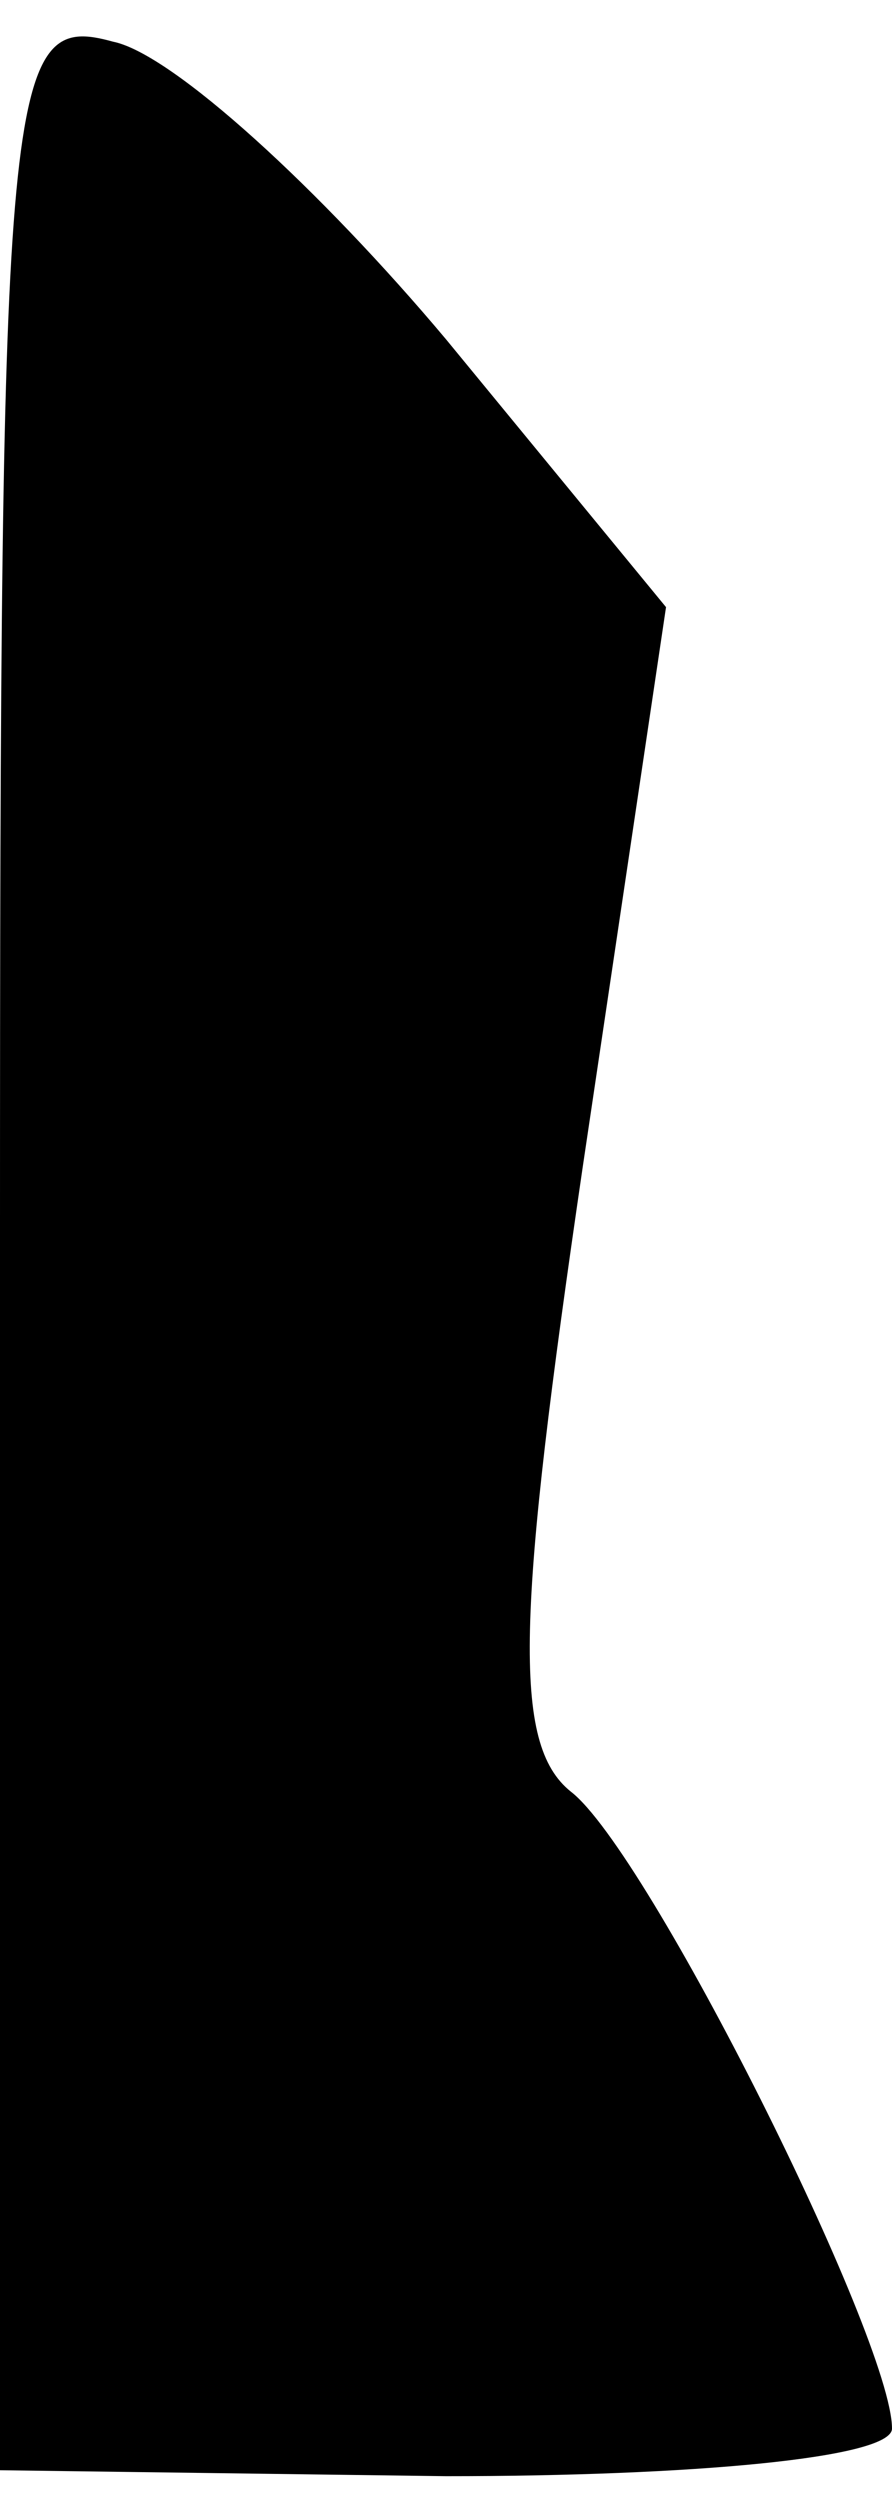 <?xml version="1.0" standalone="no"?>
<!DOCTYPE svg PUBLIC "-//W3C//DTD SVG 20010904//EN"
 "http://www.w3.org/TR/2001/REC-SVG-20010904/DTD/svg10.dtd">
<svg version="1.0" xmlns="http://www.w3.org/2000/svg"
 width="15pt" height="42pt" viewBox="0 0 15 42"
 preserveAspectRatio="xMidYMid meet">
<g transform="translate(0,42) scale(0.1,-0.1)"
fill="#000000" stroke="none">
<path fill="#000000" stroke="none" d="M0 212 l0 -207 75 -1 c41 0 75 3 75 8
0 15 -41 97 -54 107 -10 8 -9 30 2 105 l14 94 -37 45 c-21 25 -46 48 -56 50
-18 5 -19 -5 -19 -201z"/>
</g>
</svg>
